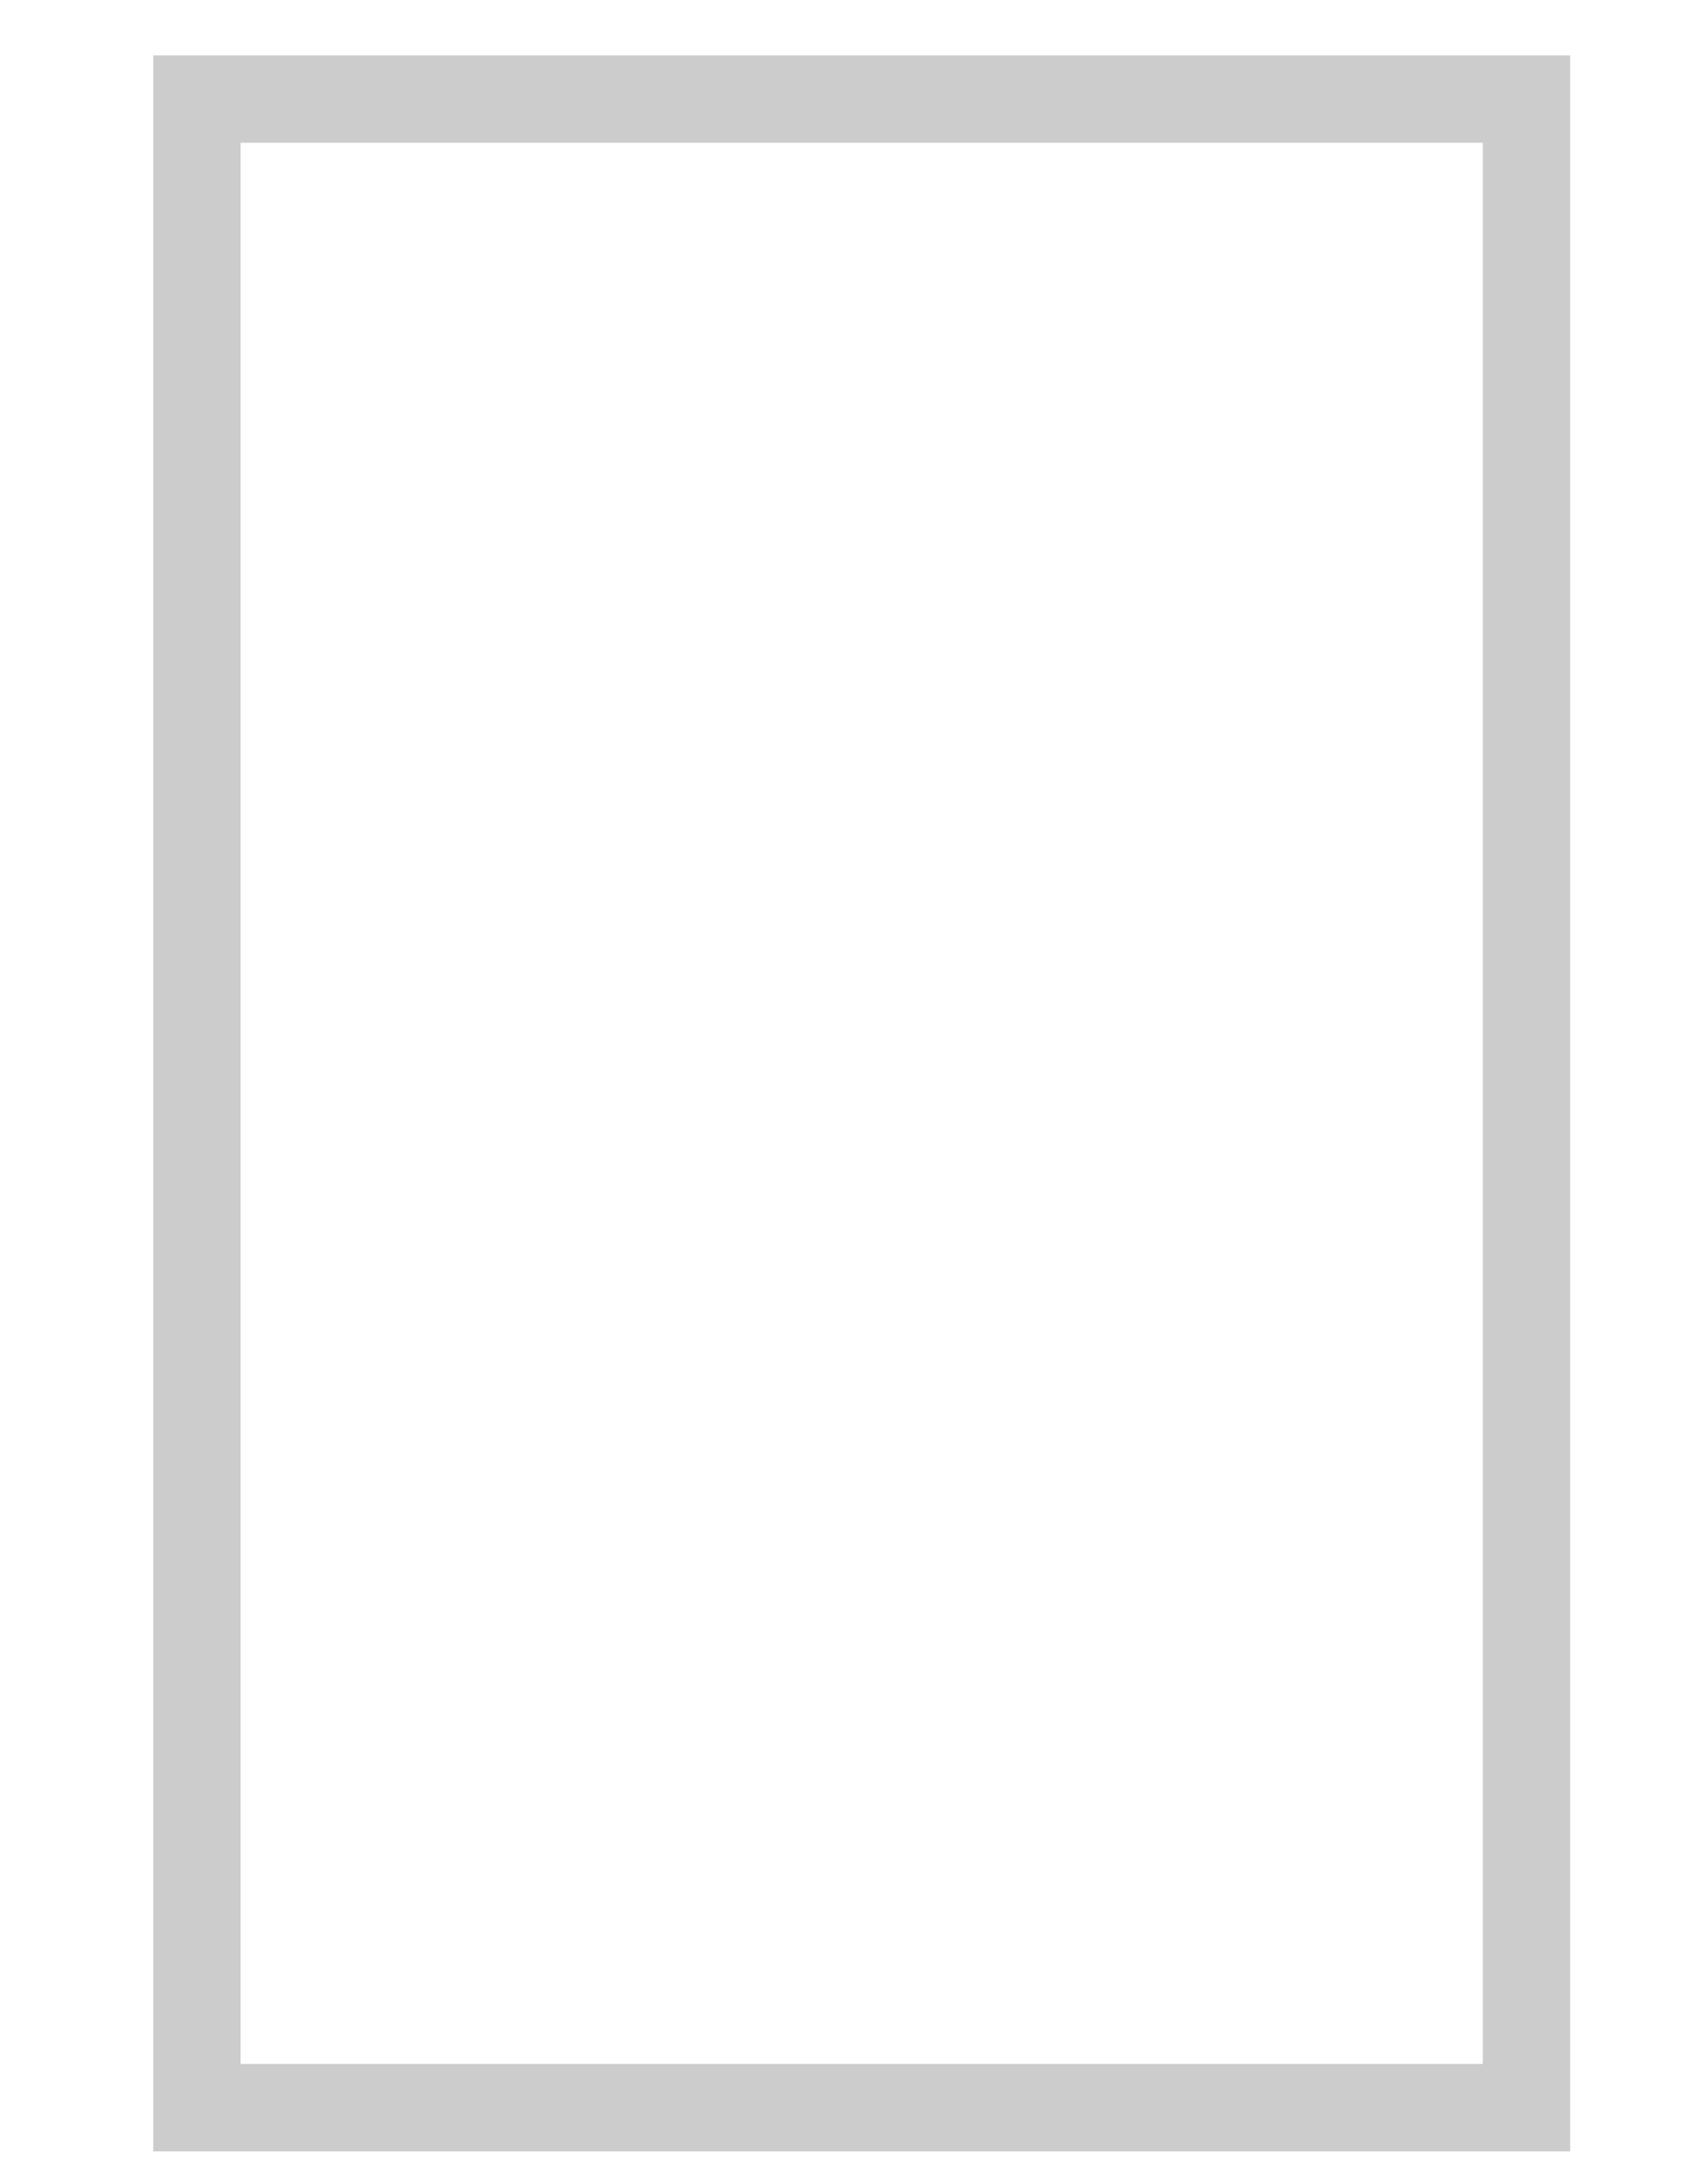 <?xml version="1.0" encoding="iso-8859-1"?>
<!-- Generator: Adobe Illustrator 23.0.1, SVG Export Plug-In . SVG Version: 6.00 Build 0)  -->
<svg version="1.1" id="&#x56FE;&#x5C42;_1" xmlns="http://www.w3.org/2000/svg" xmlns:xlink="http://www.w3.org/1999/xlink" x="0px"
     y="0px" viewBox="0 0 156 200" style="enable-background:new 0 0 156 200;" xml:space="preserve">
<g>
	<path stroke="#ccc" stroke-width="8" fill="rgba(255,255,255,0)" d="M139.75,193c-40.731,0-81.211,0-121.721,0c0-61.285,0-122.569,0-183.927
		c40.569,0,81.168,0,121.721,0C139.75,70.334,139.75,131.667,139.75,193z"/>
</g>
</svg>
